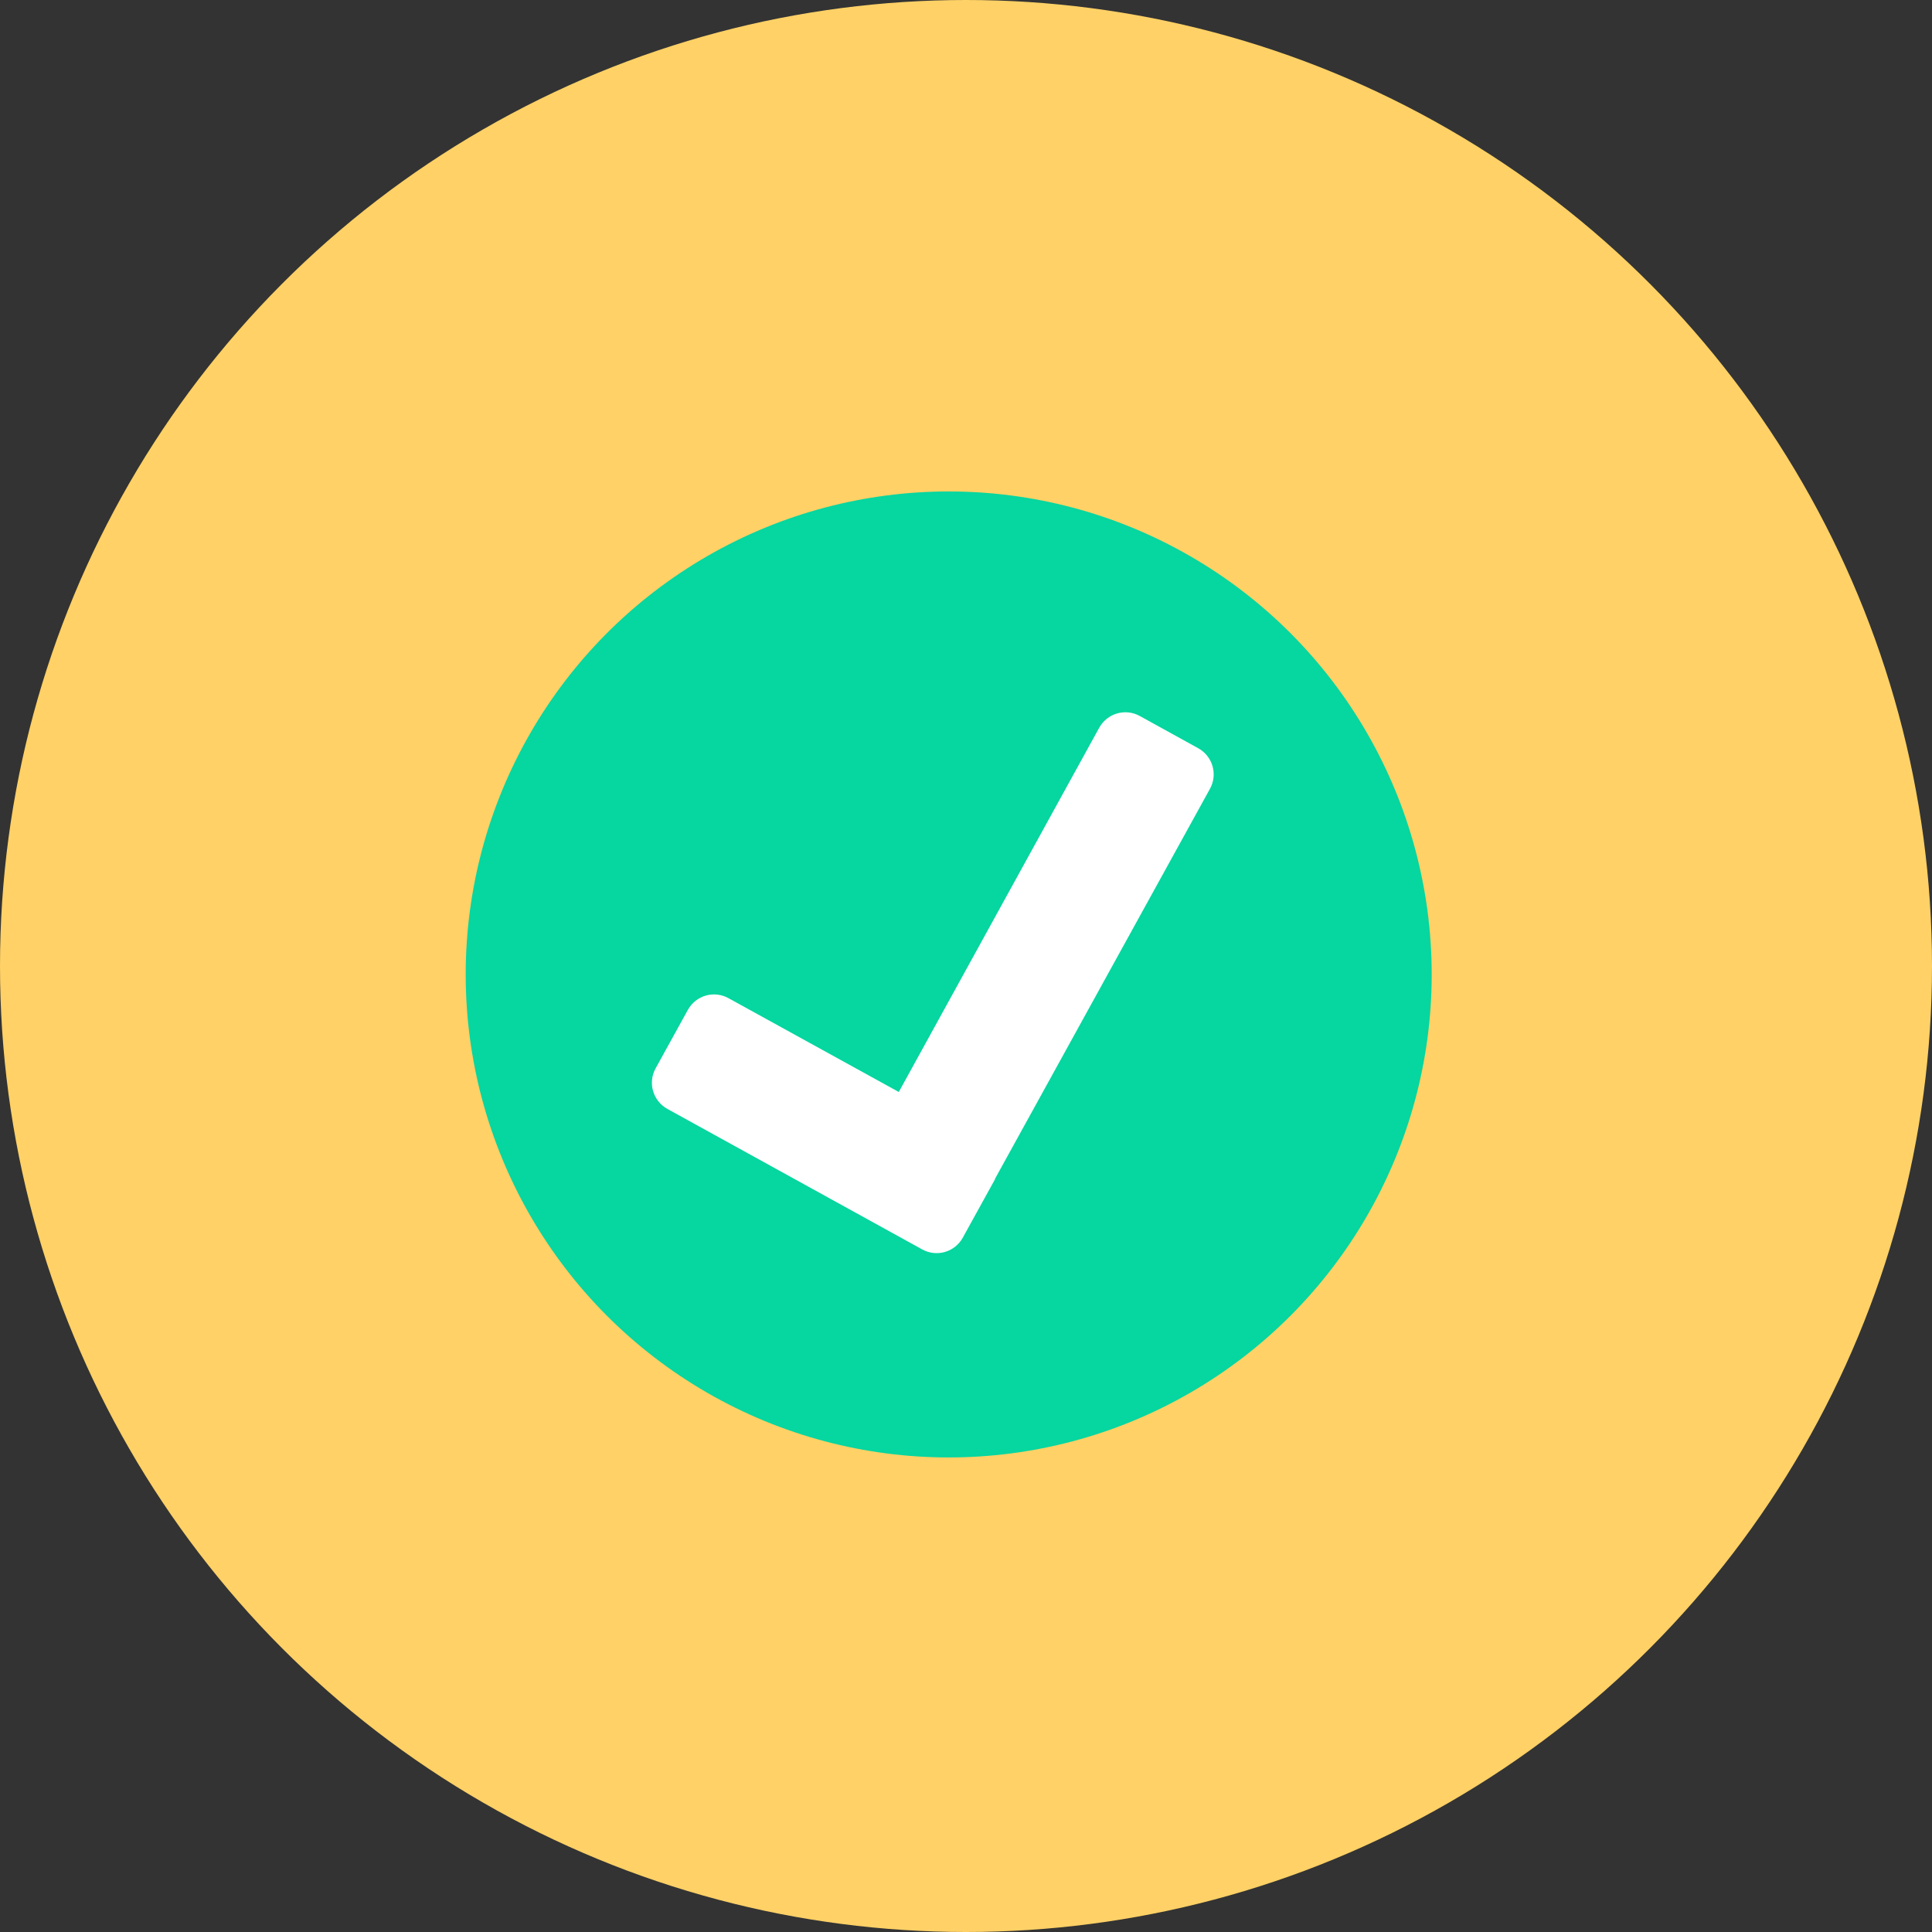<?xml version="1.0" encoding="UTF-8"?>
<svg id="Layer_2" data-name="Layer 2" xmlns="http://www.w3.org/2000/svg" viewBox="0 0 48 48">
  <rect x="0" y="0" width="48" height="48" fill="#333333" stroke="none"/>
  <defs>
    <style>
      .cls-1 {
        fill: #fff;
      }

      .cls-2 {
        fill: #06d6a0;
      }

      .cls-3 {
        fill: #ffd166;
      }
    </style>
  </defs>
  <g id="Layer_1-2" data-name="Layer 1">
    <g>
      <circle class="cls-3" cx="24" cy="24" r="24"/>
      <g>
        <circle class="cls-2" cx="23.57" cy="24.21" r="12"/>
        <path class="cls-1" d="m29.77,18.59l-1.45-.8c-.36-.2-.81-.07-1.01.29l-4.98,9.05-4.23-2.33c-.36-.2-.81-.07-1.01.29l-.8,1.45c-.2.36-.07.81.29,1.01l6.33,3.49c.36.2.81.07,1.01-.29l.8-1.45s0-.02.01-.03l5.33-9.67c.2-.36.07-.81-.29-1.01Z"/>
      </g>
    </g>
  </g>
</svg>